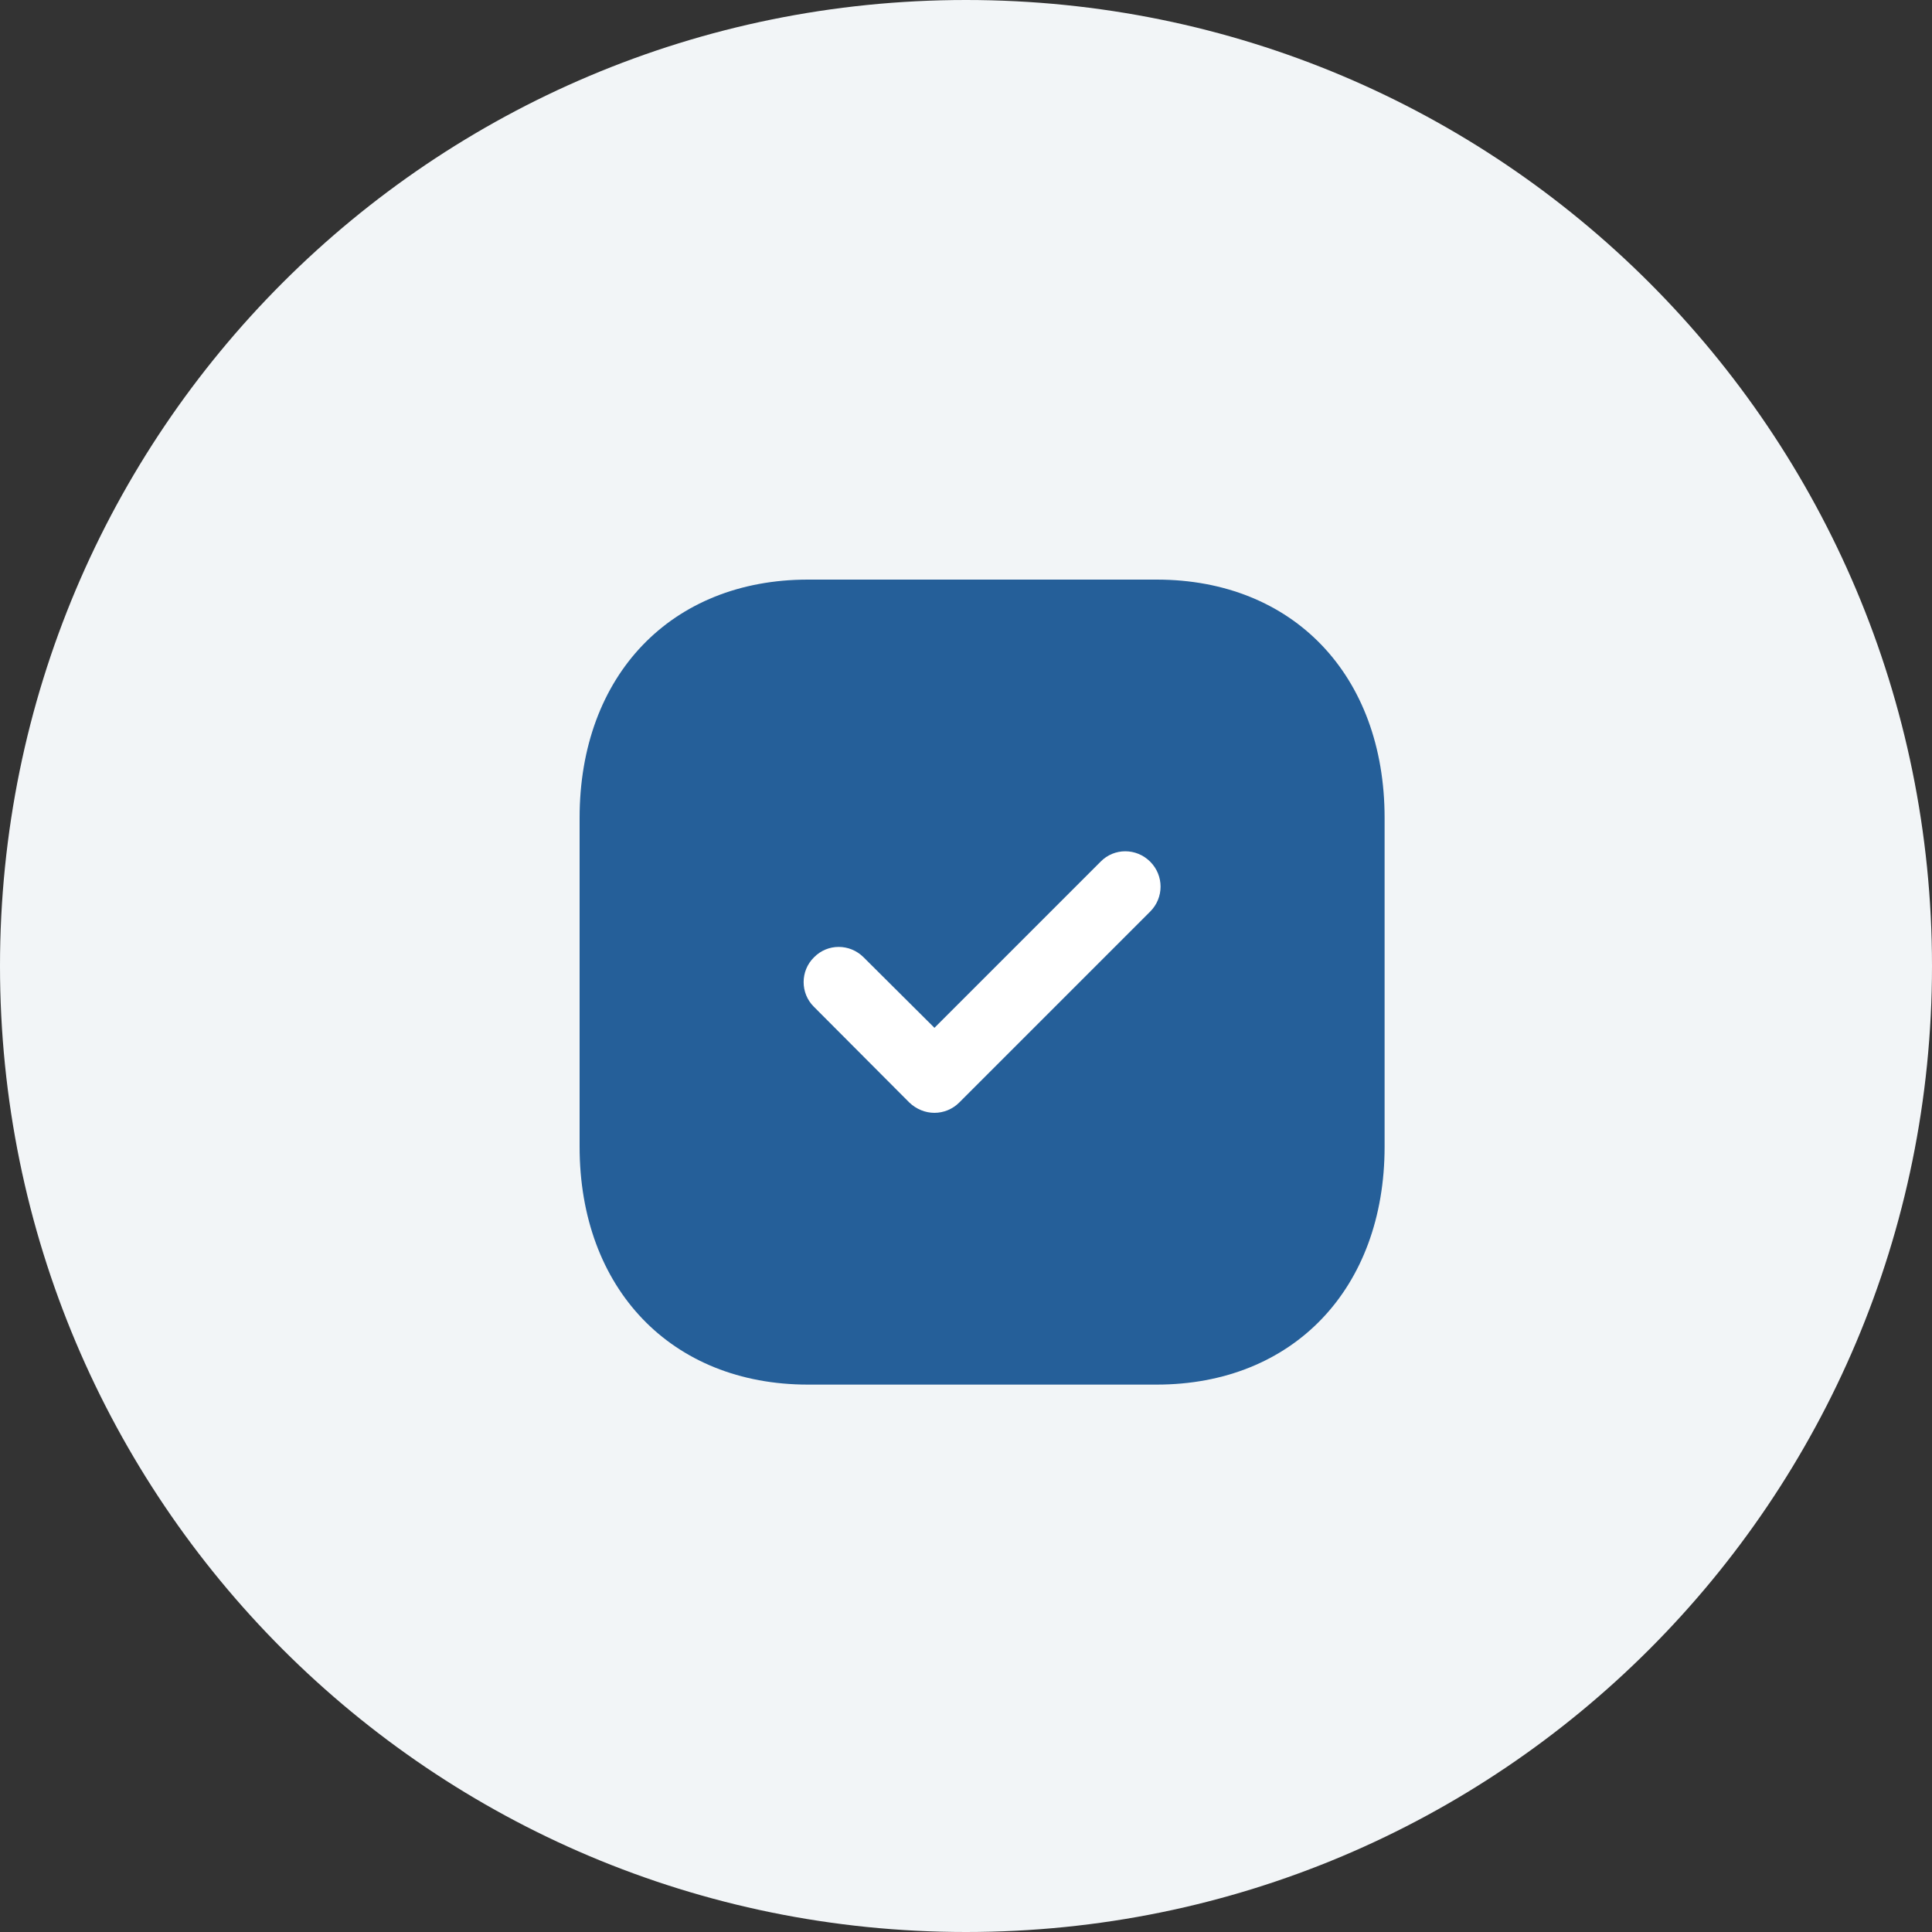 <svg xmlns="http://www.w3.org/2000/svg" viewBox="0 0 60 60" width="60" height="60">
	<rect x="0" y="0" width="60" height="60" fill="#333333" stroke="none"/>
	<defs>
		<clipPath clipPathUnits="userSpaceOnUse" id="cp1">
			<path d="M-604 -320L1316 -320L1316 760L-604 760Z" />
		</clipPath>
	</defs>
	<style>
		tspan { white-space:pre }
		.shp0 { fill: #f2f5f7 } 
		.shp1 { fill: #255f99 } 
		.shp2 { fill: #ffffff } 
	</style>
	<g id="My activity – 2" clip-path="url(#cp1)">
		<g id="Group 16598">
			<g id="Group 16583">
				<path id="Ellipse 122" class="shp0" d="M30 60C13.41 60 0 46.59 0 30C0 13.41 13.41 0 30 0C46.59 0 60 13.41 60 30C60 46.59 46.59 60 30 60Z" />
				<g id="Iconly/Bulk/Tick Square">
					<g id="Tick Square">
						<path id="Fill 1" class="shp1" d="M35.92 18L25.09 18C20.85 18 18 20.97 18 25.4L18 35.61C18 40.02 20.85 43 25.09 43L35.92 43C40.16 43 43 40.02 43 35.61L43 25.4C43 20.97 40.16 18 35.92 18Z" />
						<path id="Fill 4" class="shp2" d="M29.02 34.56C28.74 34.56 28.46 34.45 28.24 34.24L25.28 31.27C24.85 30.85 24.85 30.15 25.28 29.73C25.7 29.3 26.39 29.3 26.82 29.73L29.02 31.92L34.18 26.76C34.6 26.33 35.29 26.33 35.72 26.76C36.15 27.19 36.15 27.88 35.72 28.31L29.79 34.24C29.58 34.45 29.3 34.56 29.02 34.56Z" />
					</g>
				</g>
			</g>
		</g>
	</g>
</svg>